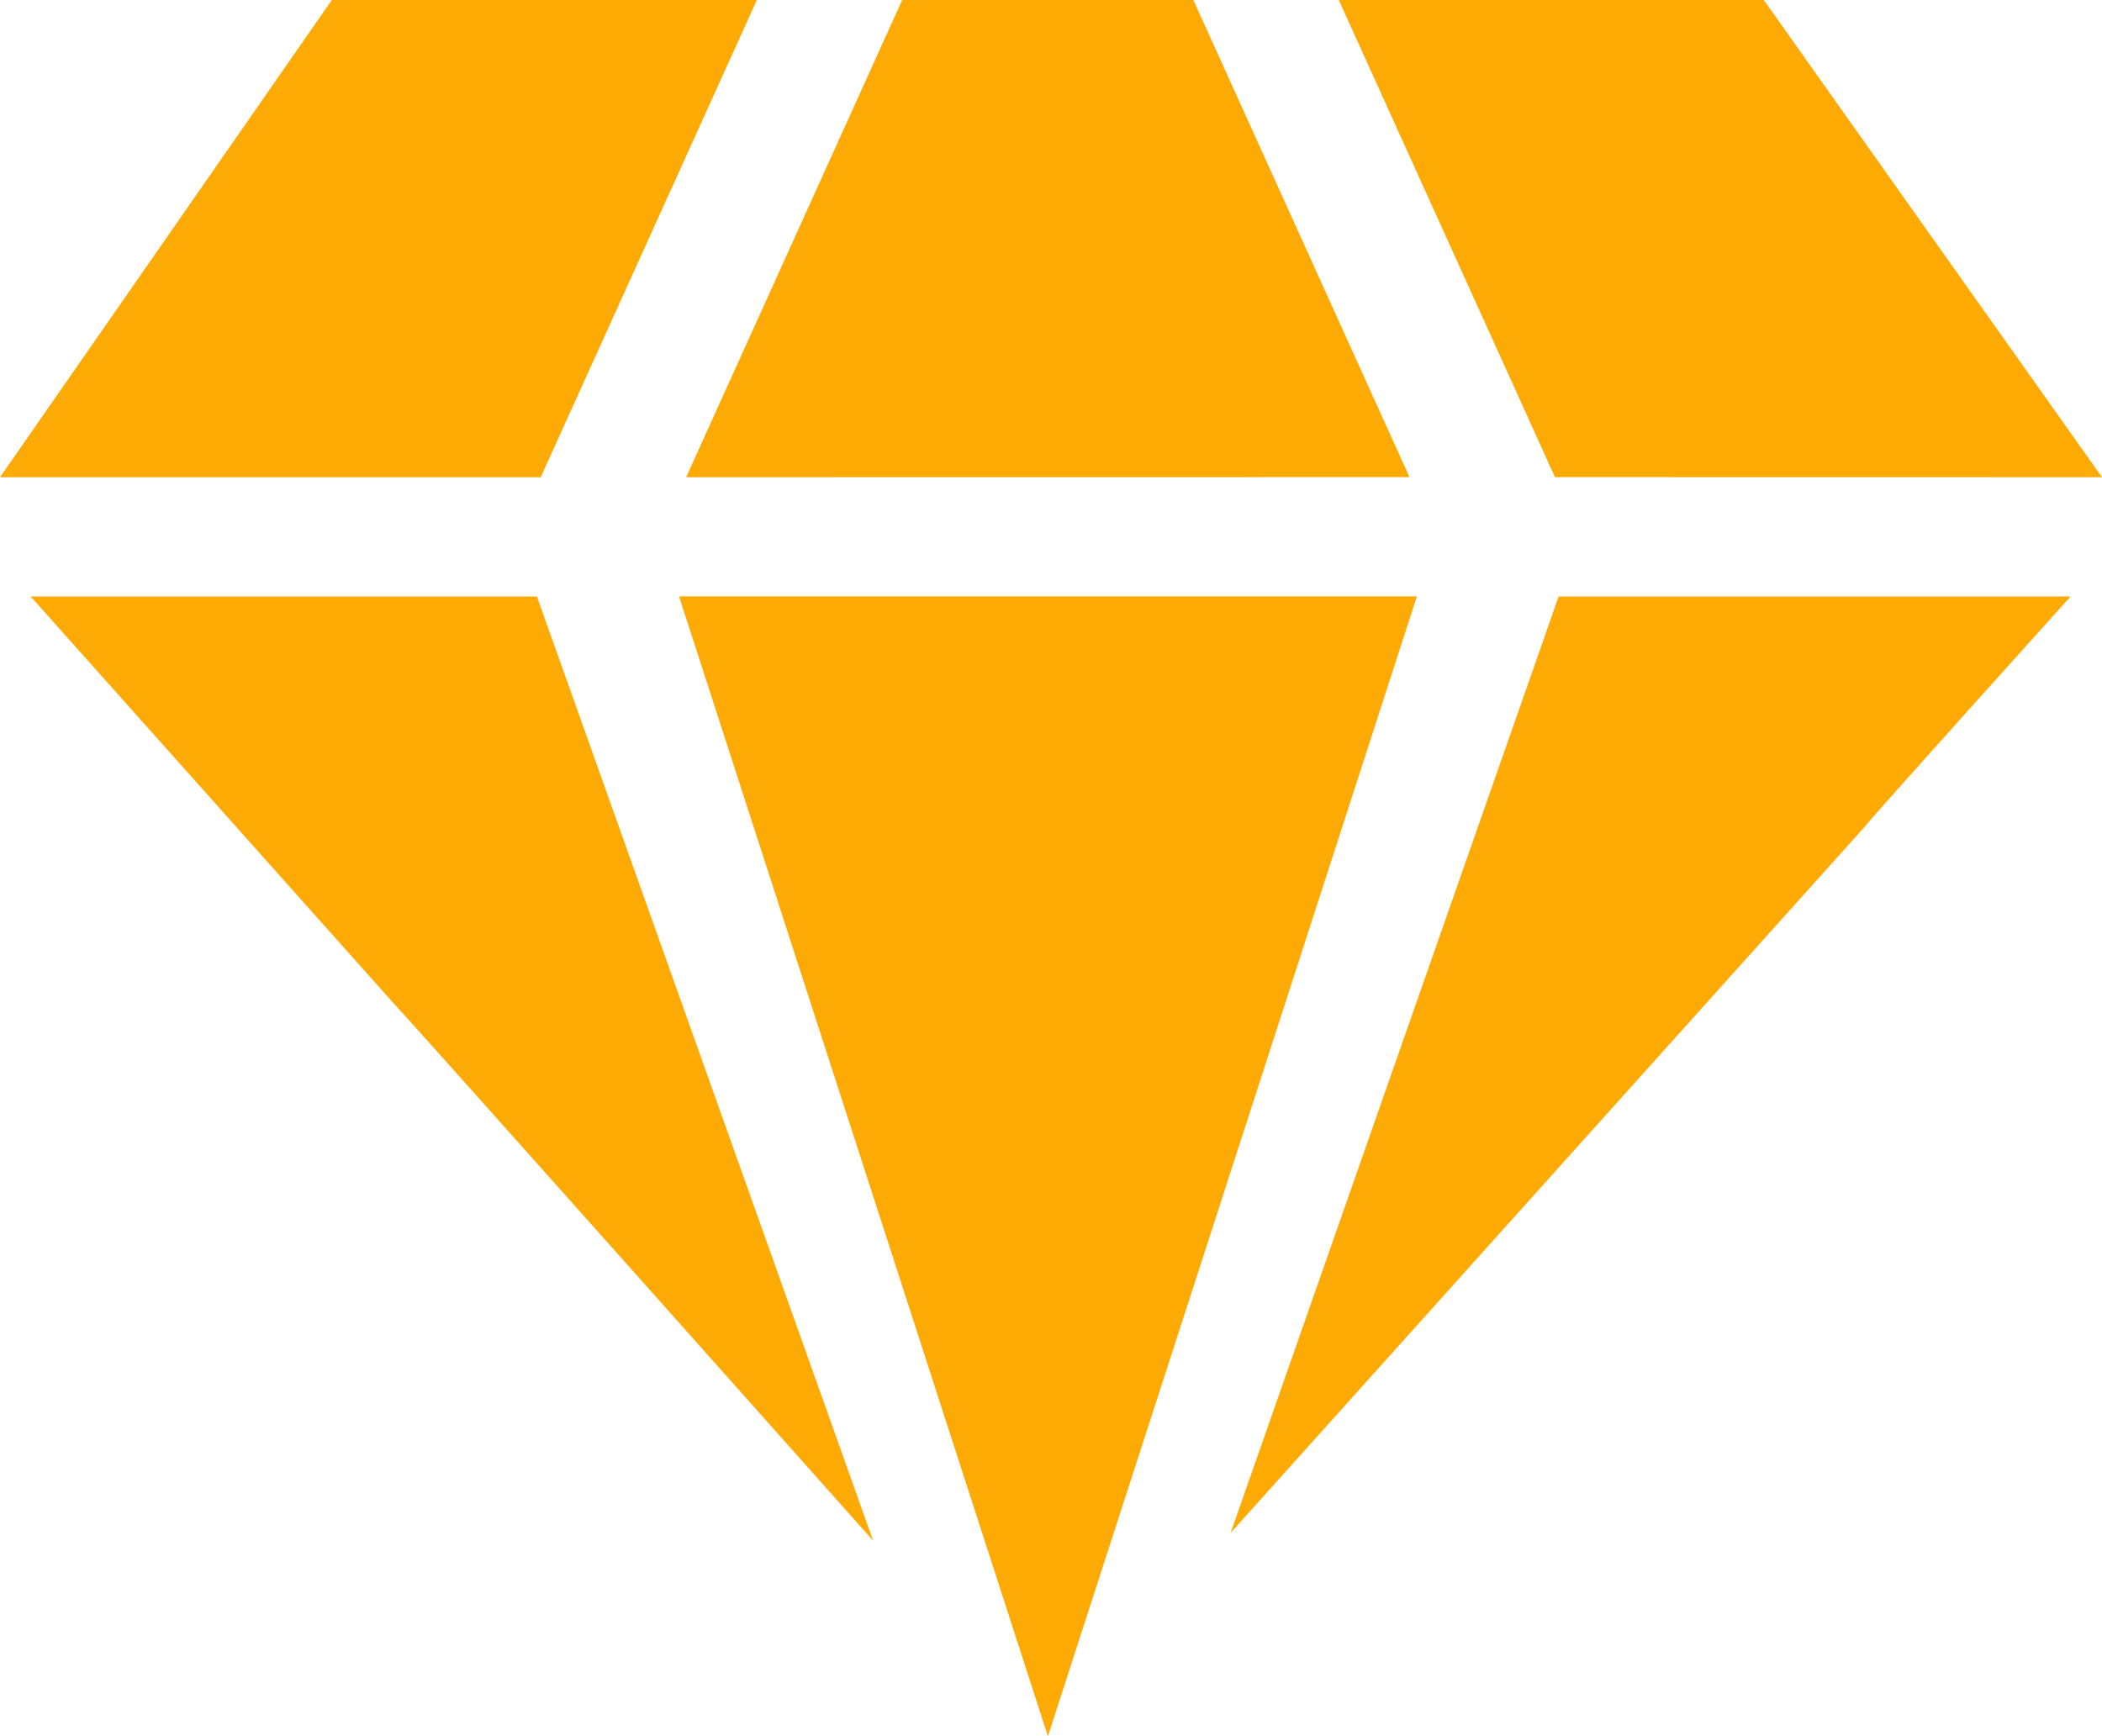 <svg width="22.201" height="18.341" viewBox="0 0 22.201 18.341" fill="none" xmlns="http://www.w3.org/2000/svg" xmlns:xlink="http://www.w3.org/1999/xlink">
	<desc>
			Created with Pixso.
	</desc>
	<g id="组合 1114">
		<g id="组合 463">
			<g id="path">
				<path d="M7.172 6.3L11.068 18.341L14.965 6.3L7.172 6.3Z" fill-rule="evenodd" fill="#FEAA04"/>
			</g>
			<g id="path">
				<path d="M7.994 0L3.505 0L0 5.041L5.711 5.041L7.994 0Z" fill-rule="evenodd" fill="#FEAA04"/>
			</g>
			<g id="path">
				<path d="M14.887 5.04L12.604 0L9.529 0L7.247 5.041L14.887 5.04Z" fill-rule="evenodd" fill="#FEAA04"/>
			</g>
			<g id="path">
				<path d="M0.324 6.301L4.189 10.634C4.199 10.63 9.222 16.275 9.222 16.275L5.671 6.301L0.324 6.301Z" fill-rule="evenodd" fill="#FEAA04"/>
			</g>
			<g id="path">
				<path d="M14.14 0L16.423 5.04L22.201 5.041L18.629 0L14.14 0Z" fill-rule="evenodd" fill="#FEAA04"/>
			</g>
			<g id="path">
				<path d="M12.998 16.192L19.715 8.711C19.703 8.706 21.869 6.301 21.869 6.301L16.462 6.301L12.998 16.192Z" fill-rule="evenodd" fill="#FEAA04"/>
			</g>
		</g>
	</g>
	<defs/>
</svg>
